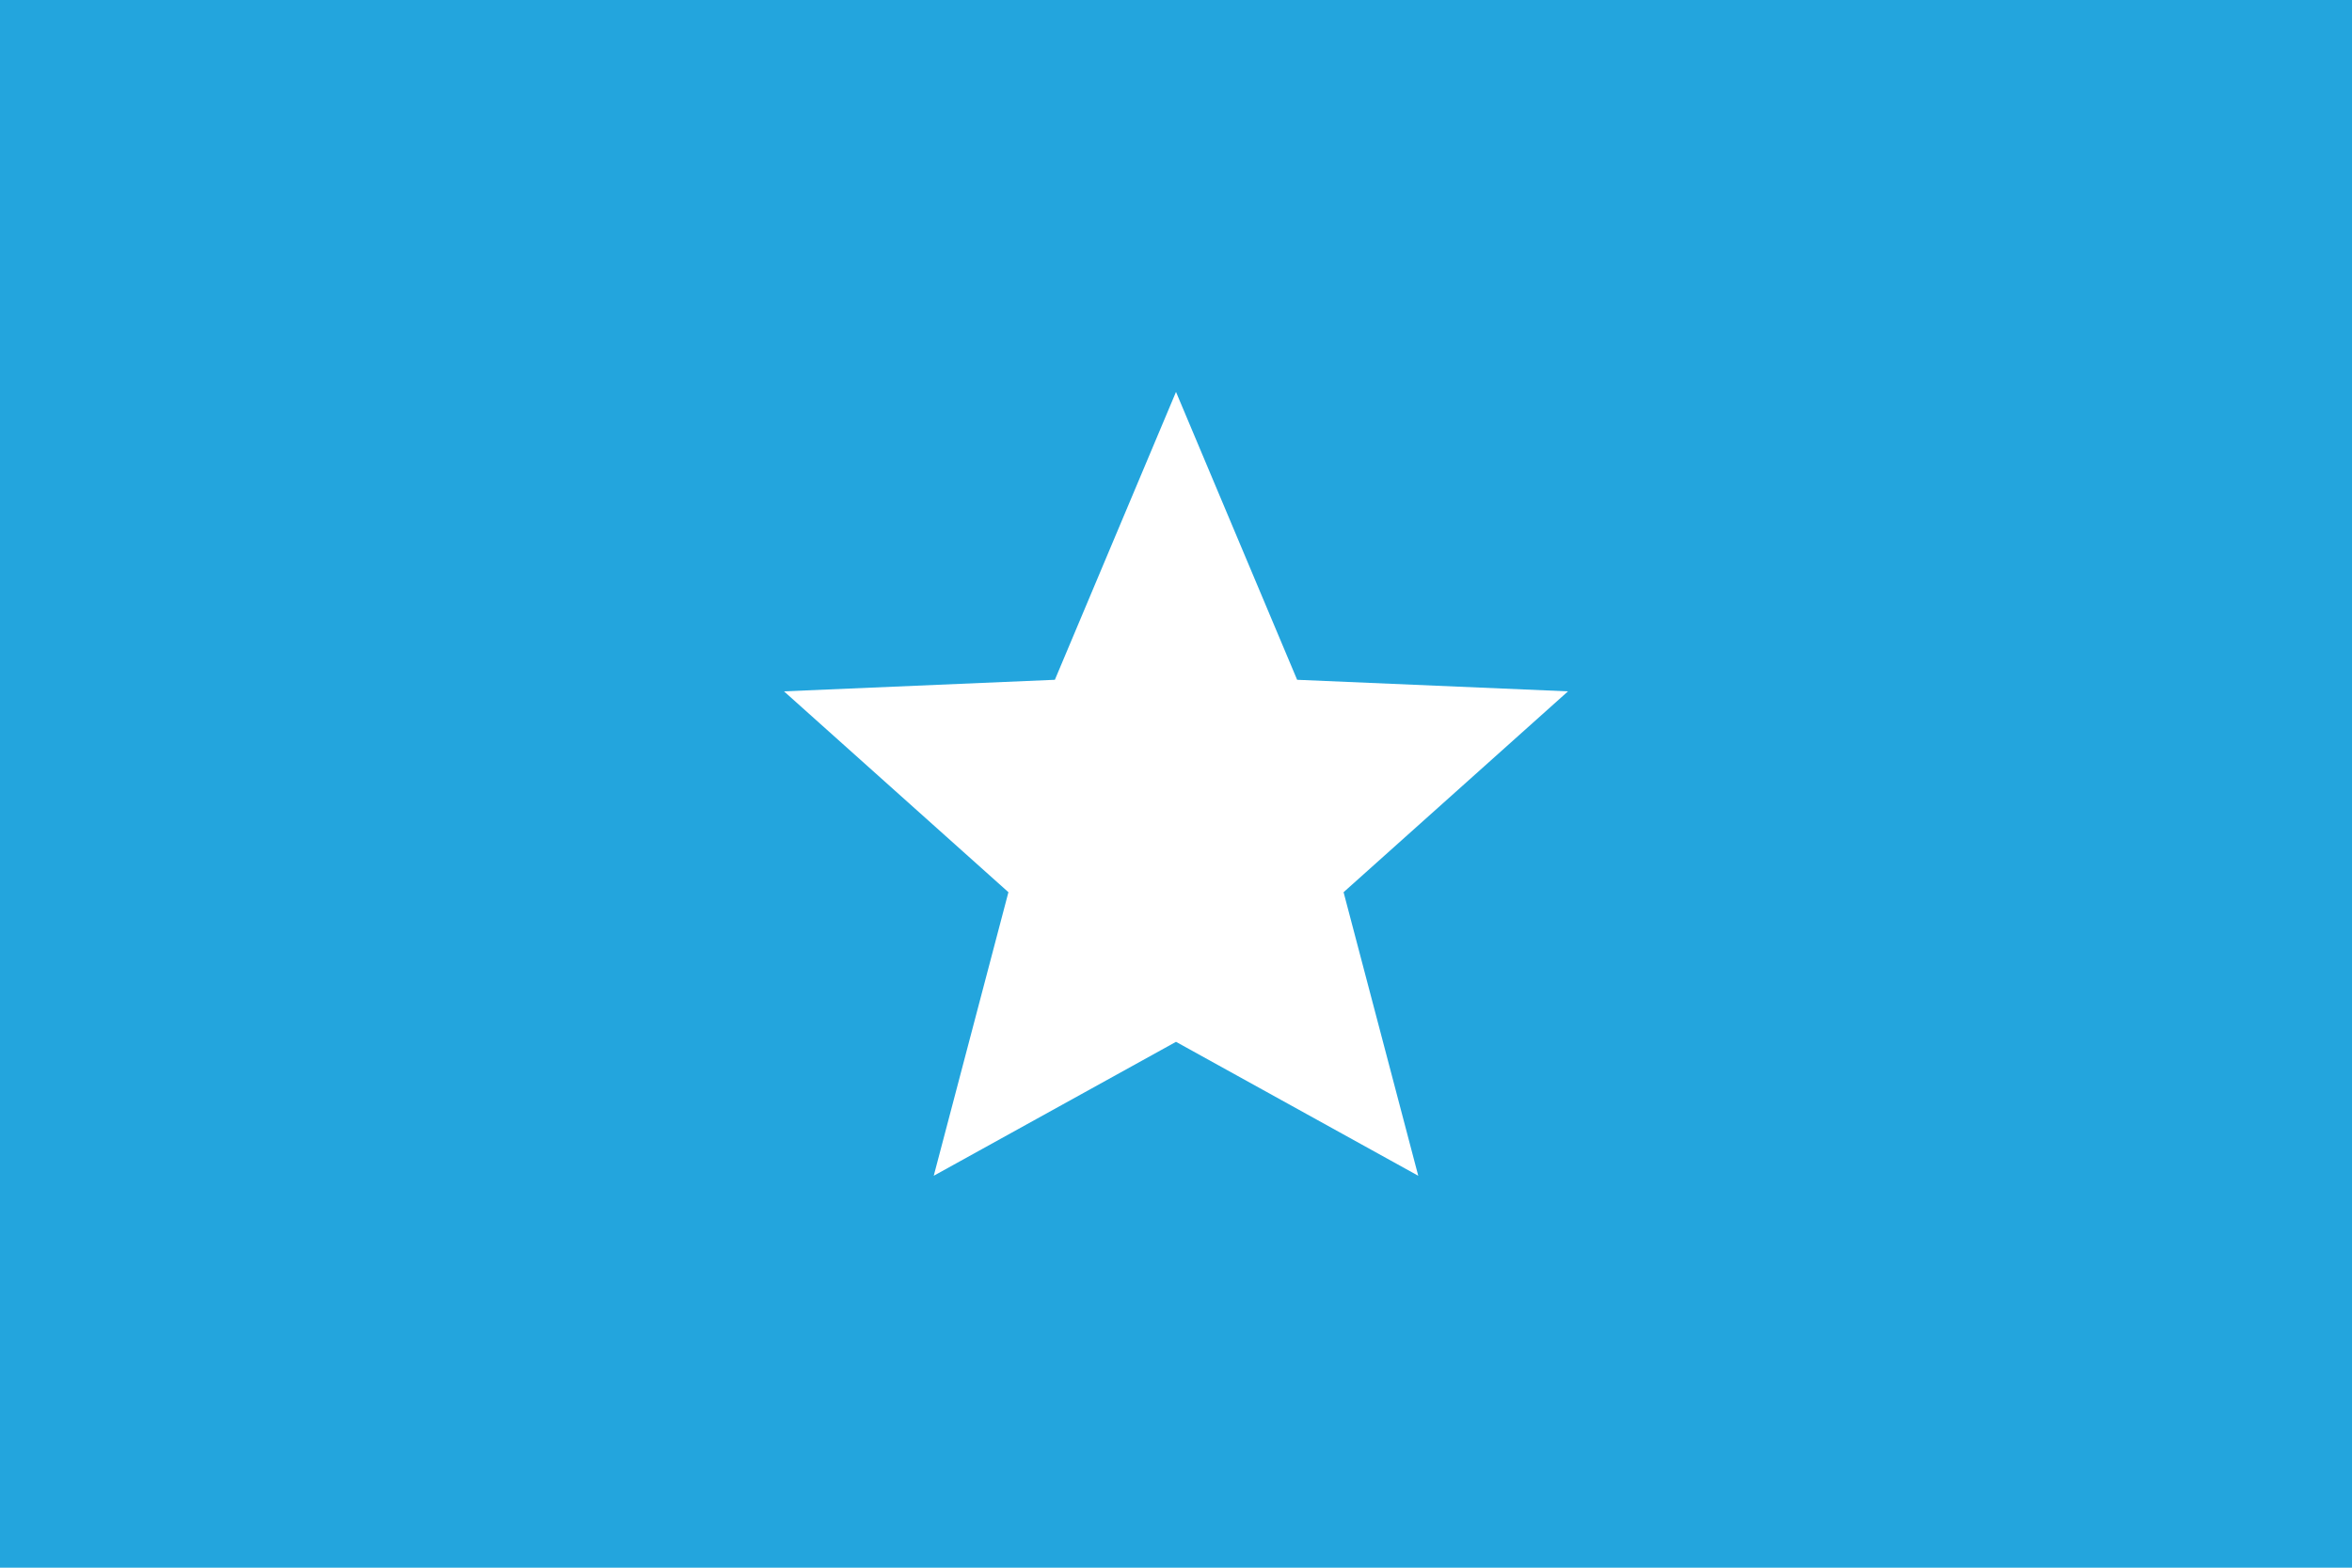 <svg width="24" height="16" viewBox="0 0 24 16" xmlns="http://www.w3.org/2000/svg"><title>flag-so</title><g fill="none" fill-rule="evenodd"><path fill="#23A5DD" d="M0 0h24v16H0z"/><path fill="#FFF" d="M12 10.633L9.528 12l.762-2.894L8 7.056l2.764-.118L12 4l1.236 2.938L16 7.056l-2.29 2.05.762 2.894z"/></g></svg>